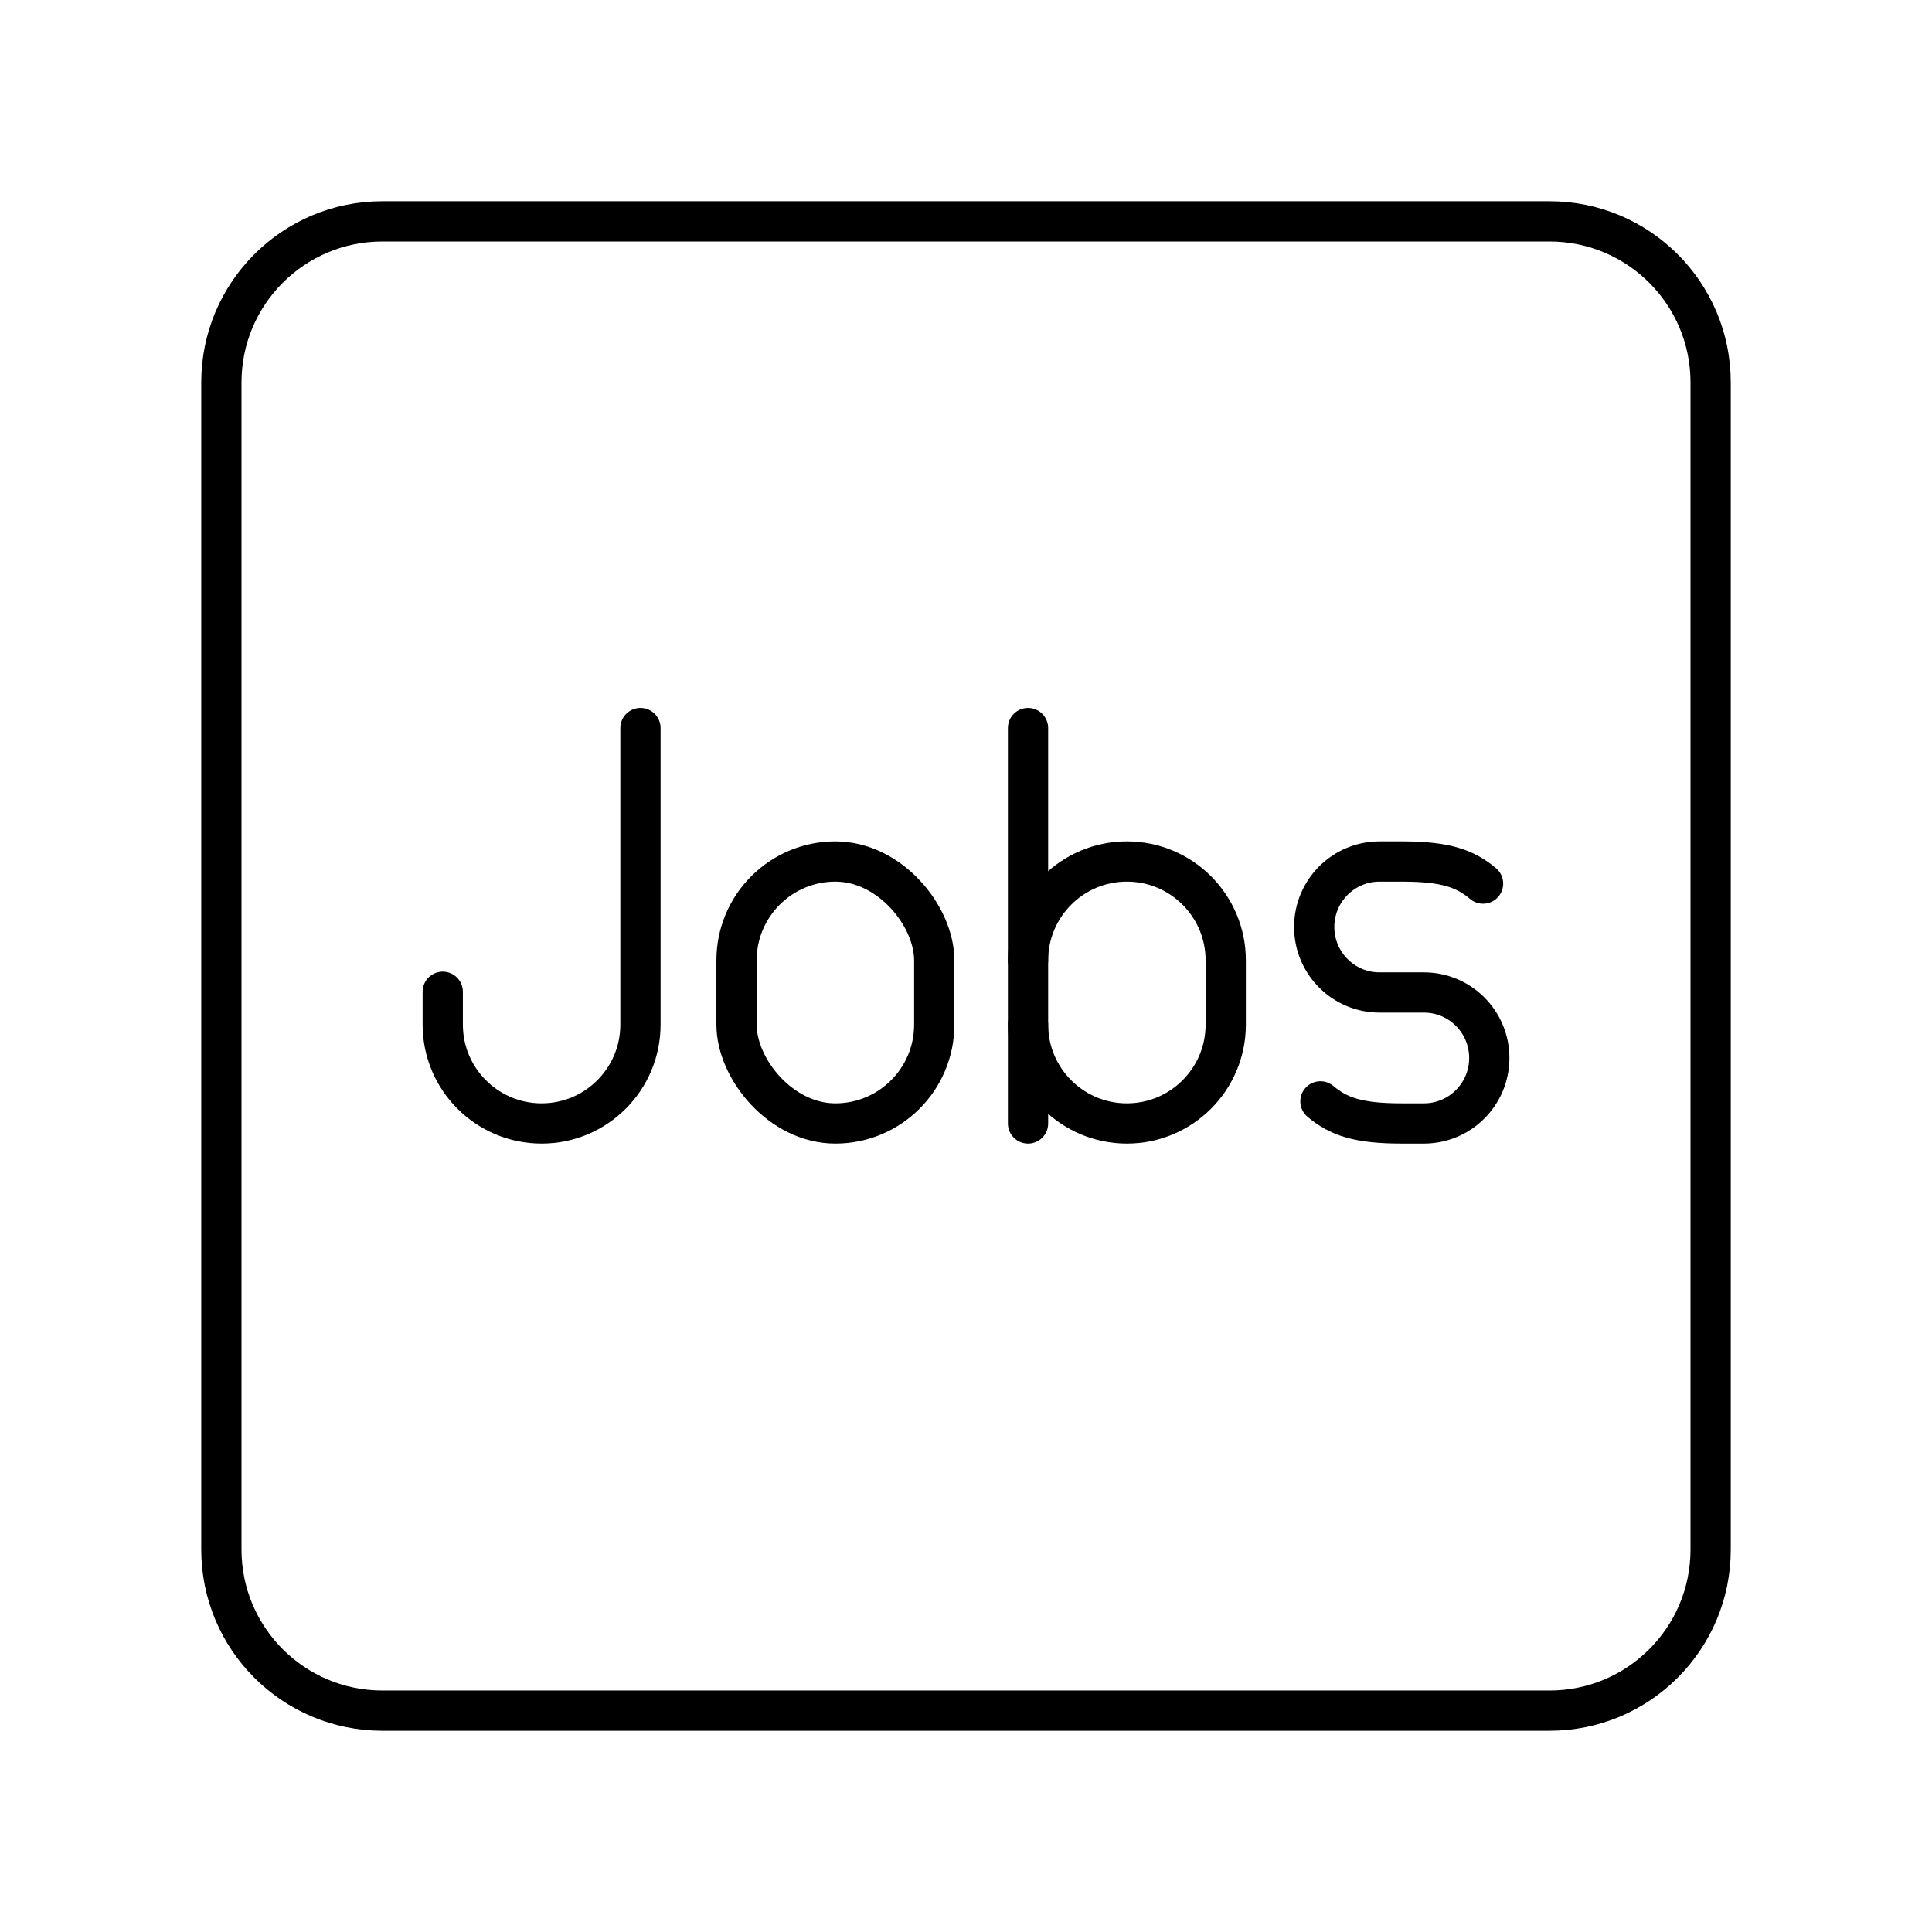 <?xml version="1.0" encoding="UTF-8"?><svg id="a" xmlns="http://www.w3.org/2000/svg" viewBox="0 0 48 48"><defs><style>.b{fill:none;stroke:#000;stroke-linecap:round;stroke-linejoin:round;}</style></defs><path class="b" d="M38.5,5.5H9.5c-2.209,0-4,1.791-4,4v29c0,2.209,1.791,4,4,4h29c2.209,0,4-1.791,4-4V9.5c0-2.209-1.791-4-4-4Z"/><path class="b" d="M15.912,18.088v7.368c0,1.356-1.1,2.456-2.456,2.456h0c-1.356,0-2.456-1.1-2.456-2.456v-.816"/><rect class="b" x="18.299" y="21.404" width="4.912" height="6.508" rx="2.456" ry="2.456"/><path class="b" d="M32.806,27.363c.448.377.933.549,2.02.549h.551c.897,0,1.624-.729,1.624-1.627h0c0-.899-.727-1.627-1.624-1.627h-1.102c-.897,0-1.624-.729-1.624-1.627h0c0-.899.727-1.627,1.624-1.627h.551c1.087,0,1.571.172,2.02.549"/><path class="b" d="M25.541,23.86c0-1.356,1.1-2.456,2.456-2.456h0c1.356,0,2.456,1.1,2.456,2.456v1.596c0,1.356-1.1,2.456-2.456,2.456h0c-1.356,0-2.456-1.1-2.456-2.456"/><line class="b" x1="25.541" y1="27.912" x2="25.541" y2="18.088"/></svg>